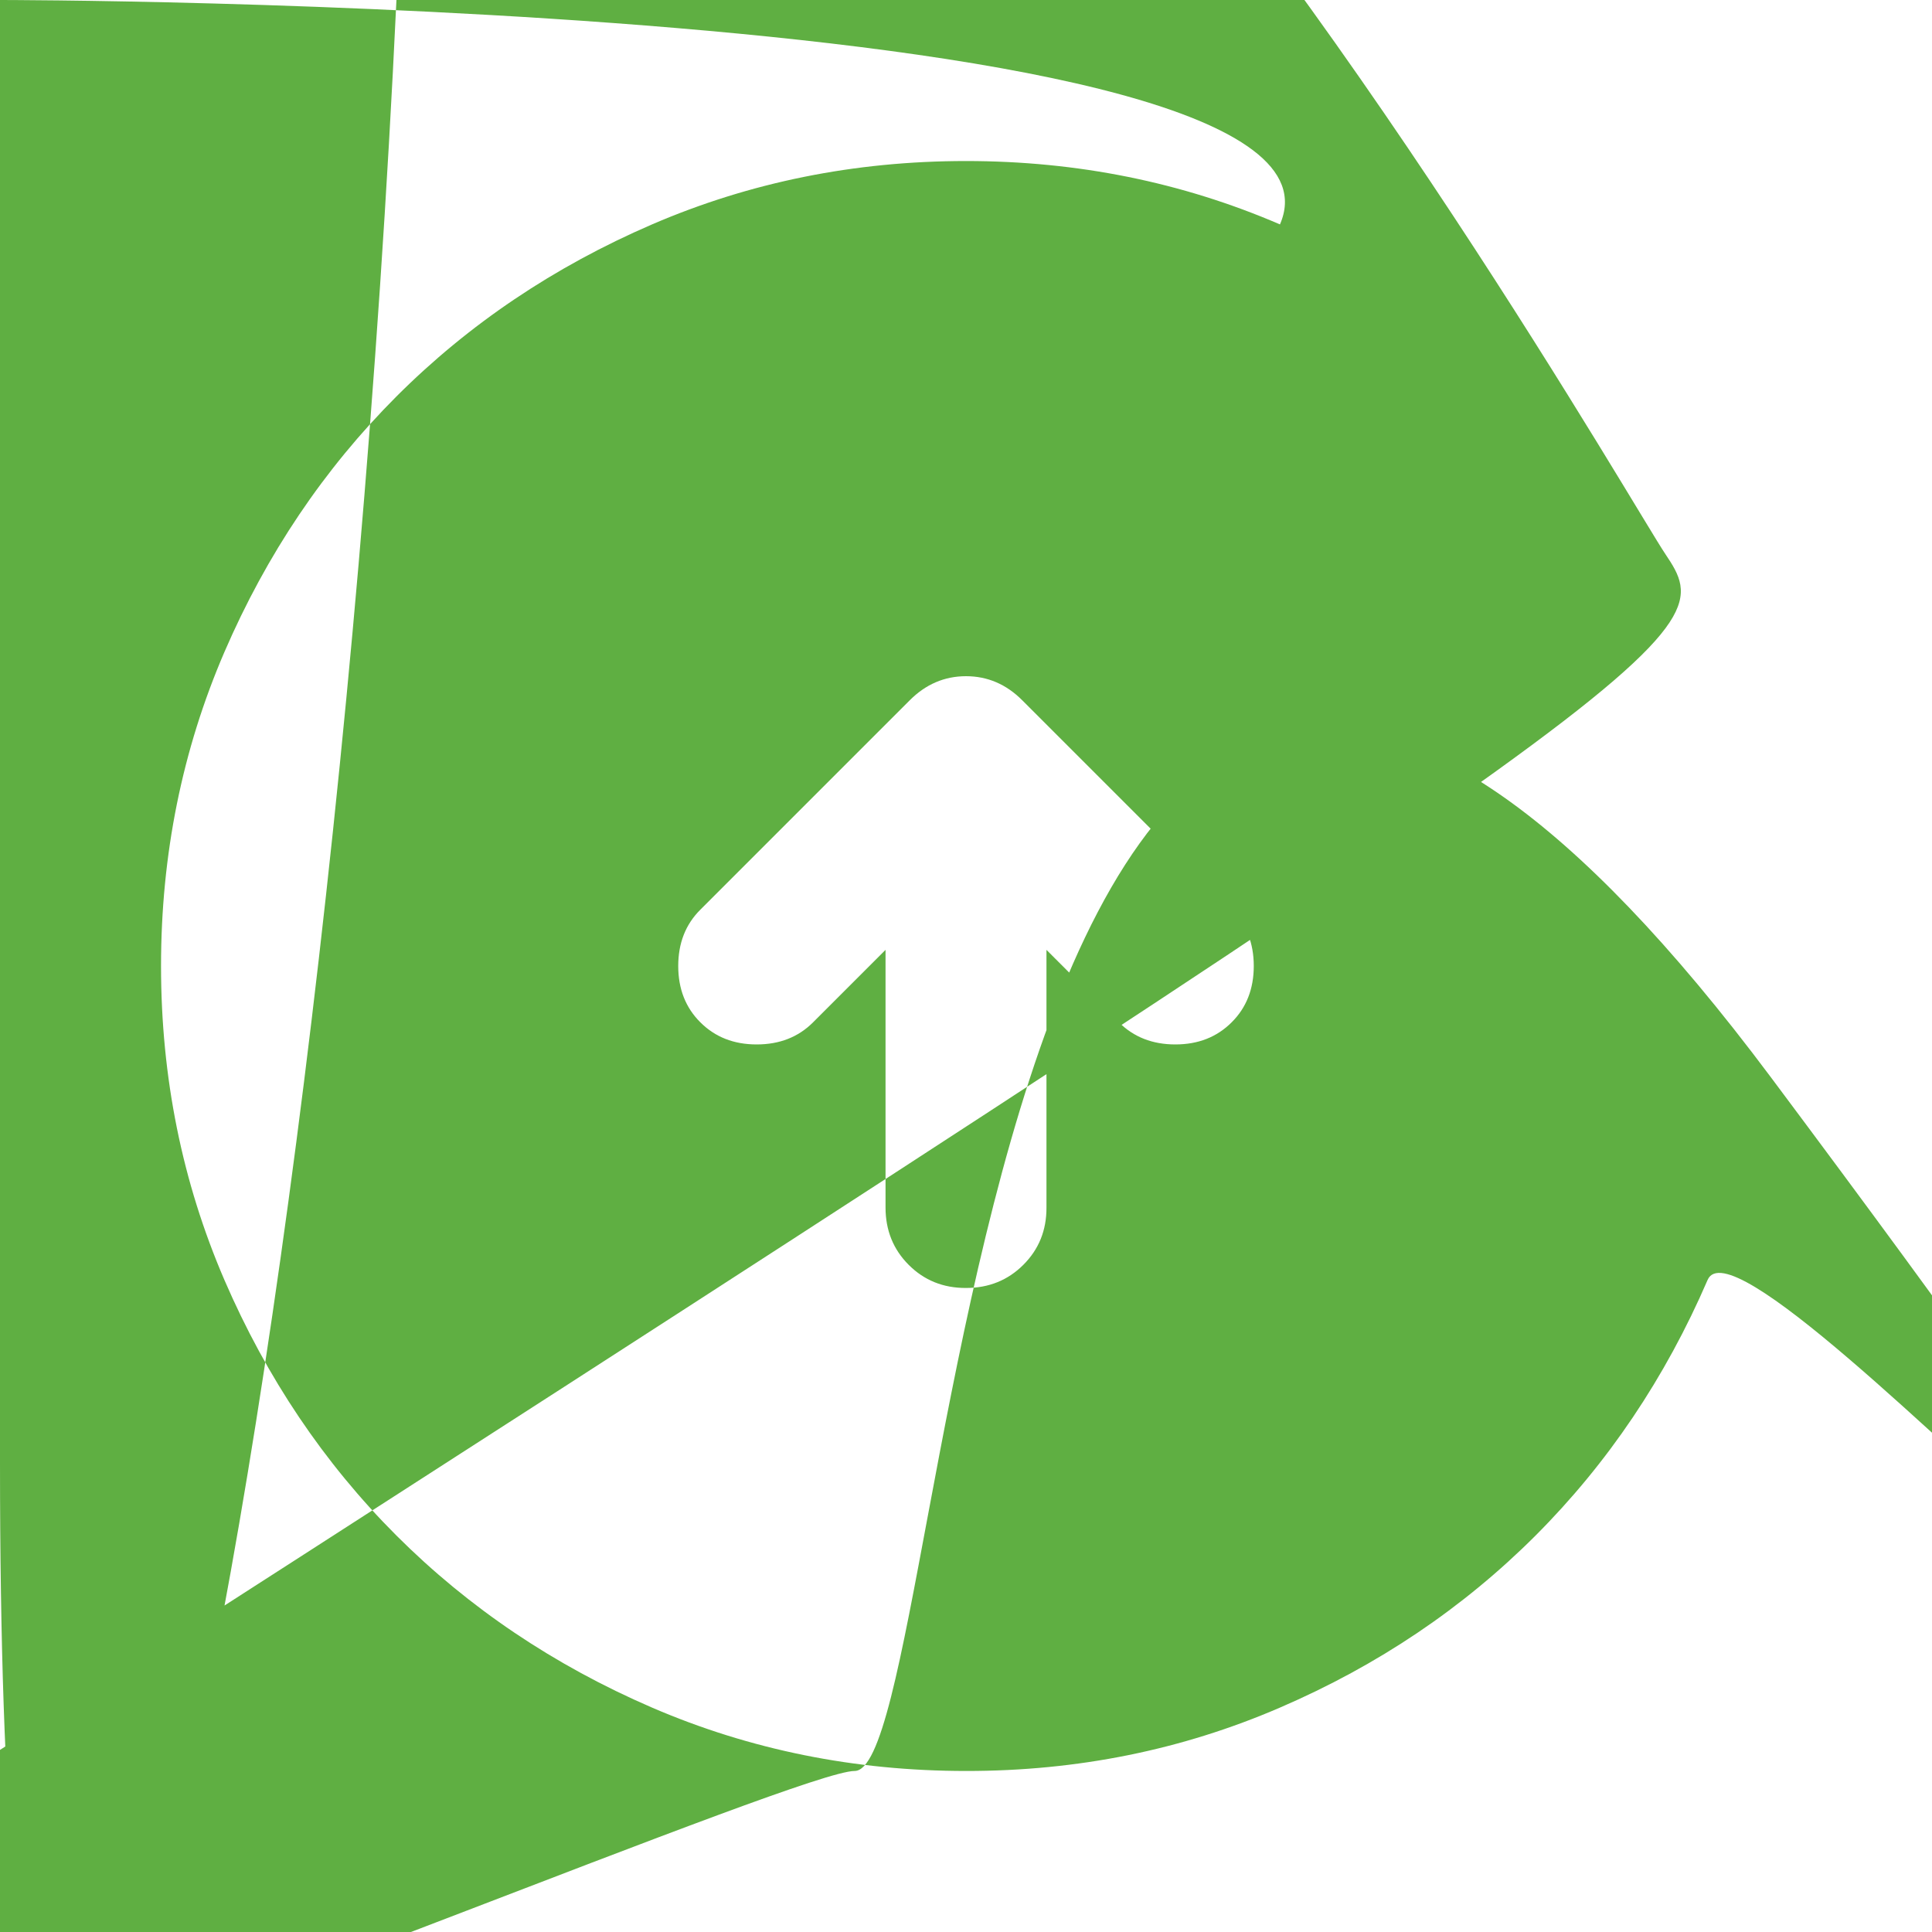 <svg width="20" height="20" viewBox="0 0 20 20" fill="none" xmlns="http://www.w3.org/2000/svg">
<path d="M9.167 9.833V12.5C9.167 12.736 9.247 12.934 9.407 13.094C9.567 13.254 9.765 13.334 10 13.333C10.236 13.333 10.434 13.253 10.594 13.093C10.754 12.933 10.834 12.736 10.833 12.5V9.833L11.583 10.583C11.736 10.736 11.931 10.812 12.167 10.812C12.403 10.812 12.597 10.736 12.75 10.583C12.903 10.431 12.979 10.236 12.979 10C12.979 9.764 12.903 9.569 12.75 9.417L10.583 7.25C10.417 7.083 10.222 7 10 7C9.778 7 9.583 7.083 9.417 7.25L7.25 9.417C7.097 9.569 7.021 9.764 7.021 10C7.021 10.236 7.097 10.431 7.25 10.583C7.403 10.736 7.597 10.812 7.833 10.812C8.07 10.812 8.264 10.736 8.417 10.583L9.167 9.833ZM10 18.333C8.847 18.333 7.764 18.114 6.75 17.677C5.736 17.239 4.854 16.645 4.104 15.896C3.354 15.146 2.761 14.264 2.323 13.25C1.886 12.236 1.667 11.153 1.667 10C1.667 8.847 1.886 7.764 2.323 6.75C2.761 5.736 3.355 4.854 4.104 4.104C4.854 3.354 5.736 2.761 6.75 2.323C7.764 1.886 8.847 1.667 10 1.667C11.153 1.667 12.236 1.886 13.25 2.323C14.264 2.76BasicSize 15.146 3.355 15.896 4.104C16.646 4.854 17.24 5.736 17.678 6.75C18.115 7.764 18.334 8.847 18.333 10C18.333 11.153 18.114 12.236 17.677 13.25C17.239 14.264 16.645 15.146 15.896 15.896C15.146 16.646 14.264 17.24 13.25 17.677C12.236 18.115 11.153 18.334 10 18.333Z" fill="#5FAF42"/>
</svg>
